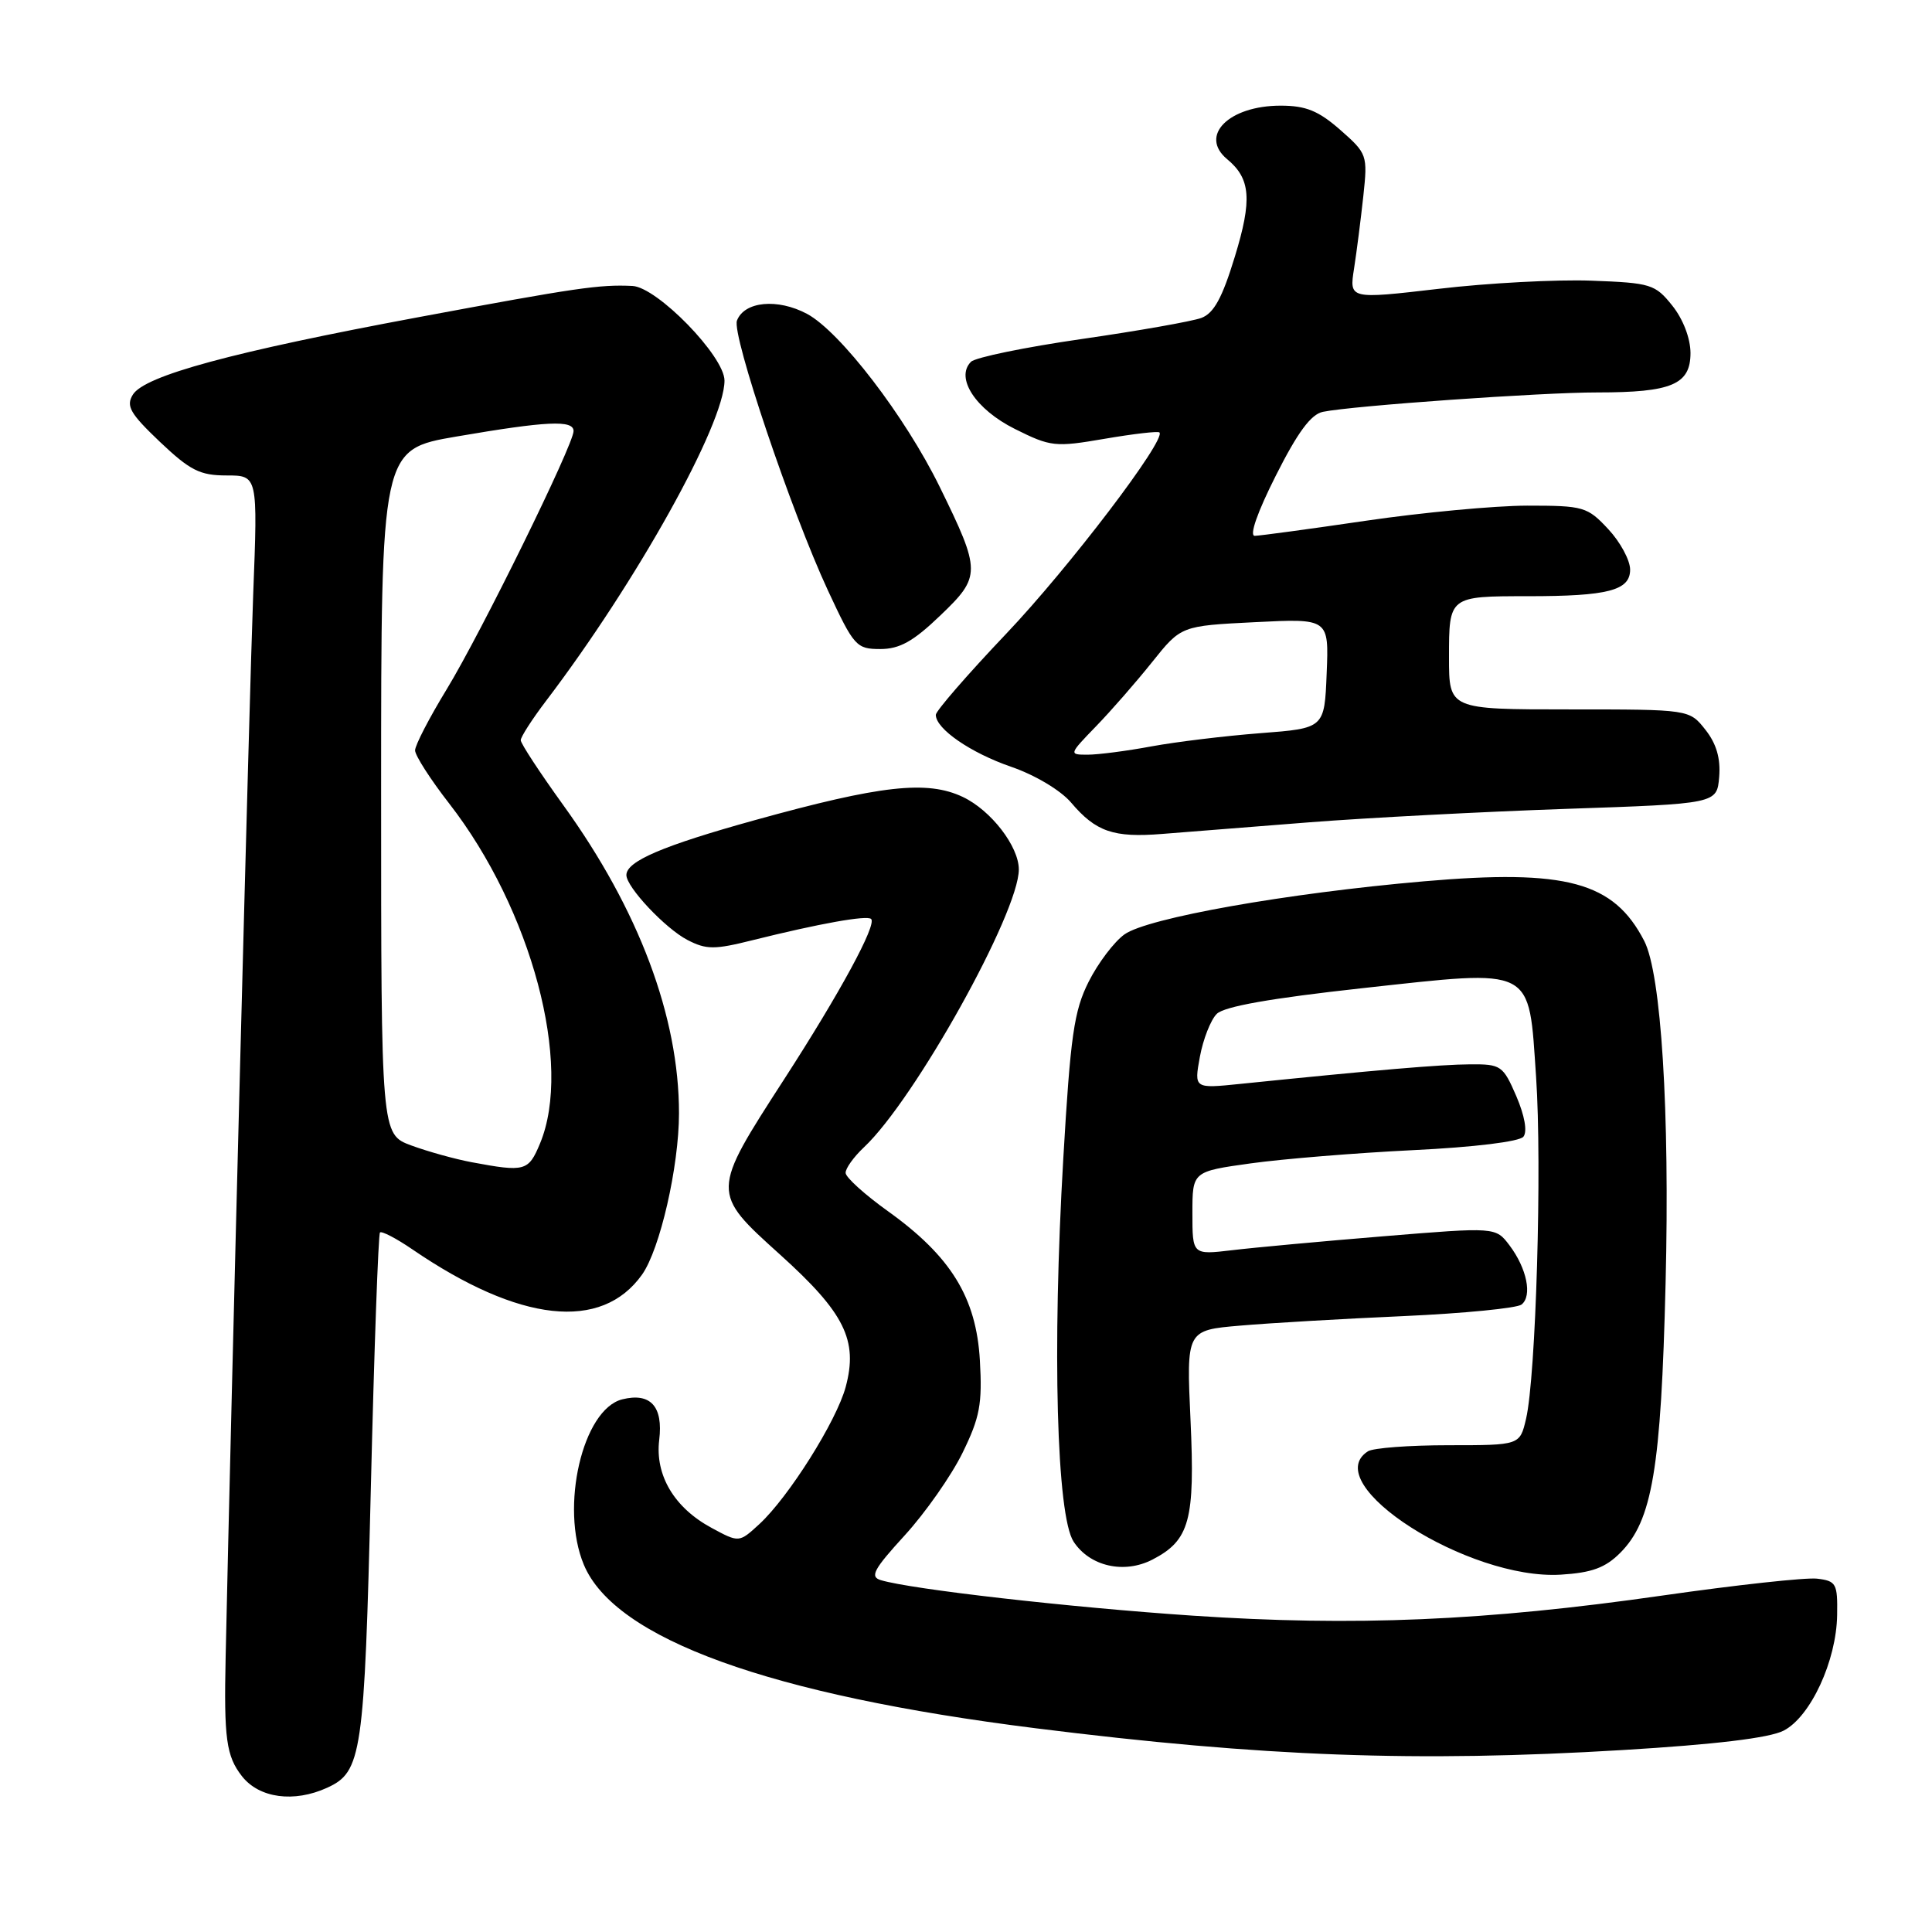 <?xml version="1.0" encoding="UTF-8" standalone="no"?>
<!DOCTYPE svg PUBLIC "-//W3C//DTD SVG 1.1//EN" "http://www.w3.org/Graphics/SVG/1.1/DTD/svg11.dtd" >
<svg xmlns="http://www.w3.org/2000/svg" xmlns:xlink="http://www.w3.org/1999/xlink" version="1.1" viewBox="0 0 256 256">
 <g >
 <path fill="currentColor"
d=" M 43.34 236.89 C 47.95 234.79 48.28 232.53 49.14 197.11 C 49.58 178.75 50.13 163.54 50.35 163.31 C 50.58 163.09 52.51 164.09 54.63 165.54 C 68.83 175.25 79.70 176.44 85.07 168.90 C 87.45 165.55 89.97 154.57 89.97 147.50 C 89.97 134.72 84.64 120.54 74.64 106.69 C 71.54 102.39 69.00 98.52 69.00 98.08 C 69.00 97.65 70.50 95.31 72.34 92.89 C 84.33 77.13 96.00 56.18 96.00 50.43 C 96.00 47.21 87.08 38.05 83.80 37.89 C 79.43 37.68 76.42 38.12 55.50 42.02 C 30.77 46.63 19.14 49.78 17.60 52.30 C 16.67 53.81 17.25 54.80 21.19 58.55 C 25.19 62.34 26.49 63.00 30.02 63.00 C 34.16 63.00 34.16 63.00 33.55 78.75 C 33.07 91.04 30.63 185.44 29.90 219.50 C 29.66 230.41 29.98 232.70 32.07 235.37 C 34.36 238.27 38.95 238.89 43.34 236.89 Z  M 215.00 231.89 C 227.31 231.15 234.45 230.29 236.34 229.32 C 239.91 227.48 243.34 220.07 243.43 214.00 C 243.50 209.82 243.31 209.48 240.76 209.18 C 239.26 209.01 230.03 210.02 220.26 211.42 C 196.82 214.78 179.41 215.52 158.00 214.08 C 141.68 212.98 120.81 210.60 116.72 209.38 C 115.23 208.93 115.74 207.97 119.90 203.42 C 122.62 200.44 126.06 195.53 127.54 192.51 C 129.84 187.81 130.17 186.04 129.84 180.26 C 129.36 171.93 126.00 166.47 117.67 160.50 C 114.60 158.30 112.07 156.02 112.05 155.42 C 112.02 154.83 113.12 153.30 114.49 152.01 C 121.21 145.70 135.01 120.93 135.00 115.20 C 134.99 112.14 131.31 107.37 127.58 105.60 C 122.85 103.36 116.73 104.04 100.00 108.68 C 87.82 112.06 83.00 114.12 83.00 115.95 C 83.00 117.55 88.16 123.03 91.09 124.55 C 93.59 125.84 94.66 125.85 99.72 124.58 C 108.54 122.38 114.90 121.24 115.43 121.77 C 116.20 122.53 111.30 131.57 103.89 143.03 C 94.21 158.01 94.21 157.99 103.36 166.24 C 111.92 173.96 113.72 177.59 112.06 183.77 C 110.84 188.31 104.48 198.40 100.61 201.96 C 97.93 204.42 97.93 204.42 94.30 202.46 C 89.34 199.79 86.78 195.48 87.35 190.79 C 87.89 186.35 86.19 184.49 82.45 185.42 C 77.20 186.74 74.18 199.72 77.36 207.33 C 81.47 217.17 101.99 224.59 137.28 229.01 C 167.40 232.78 187.73 233.53 215.00 231.89 Z  M 214.68 205.77 C 218.94 201.51 220.10 194.65 220.70 170.00 C 221.26 147.29 220.12 129.05 217.87 124.68 C 213.83 116.84 207.56 115.14 188.66 116.78 C 170.53 118.35 152.05 121.63 149.00 123.81 C 147.62 124.80 145.49 127.62 144.25 130.09 C 142.31 133.94 141.84 137.23 140.89 153.54 C 139.41 178.79 140.01 200.84 142.26 204.28 C 144.41 207.56 148.96 208.59 152.71 206.65 C 157.64 204.10 158.36 201.44 157.75 188.17 C 157.20 176.26 157.20 176.26 164.35 175.65 C 168.28 175.31 178.03 174.74 186.00 174.39 C 193.97 174.03 201.00 173.34 201.61 172.86 C 203.06 171.72 202.32 168.08 200.02 165.02 C 198.18 162.59 198.18 162.59 183.34 163.81 C 175.18 164.48 166.14 165.31 163.25 165.66 C 158.00 166.28 158.00 166.28 158.00 160.75 C 158.00 155.23 158.00 155.23 165.75 154.15 C 170.01 153.56 179.68 152.77 187.24 152.40 C 195.35 152.01 201.34 151.27 201.86 150.62 C 202.40 149.94 202.03 147.84 200.92 145.25 C 199.16 141.19 198.89 141.00 194.79 141.03 C 190.93 141.05 182.35 141.78 164.36 143.62 C 158.22 144.25 158.22 144.25 158.99 140.03 C 159.42 137.71 160.42 135.15 161.22 134.35 C 162.21 133.36 168.41 132.27 180.51 130.94 C 203.51 128.43 202.53 127.92 203.54 142.71 C 204.34 154.46 203.52 182.39 202.21 188.00 C 201.39 191.50 201.39 191.50 191.95 191.50 C 186.75 191.50 181.94 191.86 181.25 192.31 C 174.59 196.62 194.57 209.39 206.81 208.65 C 210.92 208.40 212.71 207.74 214.68 205.77 Z  M 173.50 108.96 C 181.20 108.36 196.50 107.56 207.50 107.18 C 227.50 106.50 227.50 106.50 227.80 102.95 C 228.00 100.50 227.44 98.55 225.98 96.70 C 223.85 94.00 223.85 94.00 207.93 94.00 C 192.00 94.00 192.00 94.00 192.00 87.11 C 192.00 79.00 191.99 79.00 202.46 79.00 C 213.08 79.00 216.00 78.24 216.00 75.48 C 216.00 74.23 214.69 71.81 213.10 70.11 C 210.33 67.14 209.84 67.00 202.35 67.00 C 198.03 67.01 188.43 67.91 181.00 69.00 C 173.57 70.09 166.94 70.99 166.26 71.00 C 165.51 71.00 166.62 67.84 169.06 63.01 C 171.94 57.29 173.71 54.89 175.29 54.57 C 179.23 53.76 204.30 51.99 211.68 52.00 C 221.51 52.00 224.00 50.95 224.00 46.77 C 223.99 44.82 223.02 42.29 221.59 40.50 C 219.32 37.66 218.75 37.48 210.85 37.19 C 206.26 37.02 197.16 37.50 190.64 38.27 C 178.78 39.65 178.78 39.65 179.42 35.58 C 179.77 33.33 180.32 29.01 180.65 25.96 C 181.23 20.54 181.16 20.35 177.59 17.21 C 174.70 14.68 173.04 14.00 169.69 14.00 C 162.83 14.00 158.85 17.97 162.60 21.09 C 165.72 23.67 165.94 26.45 163.62 34.02 C 161.95 39.49 160.84 41.51 159.18 42.13 C 157.96 42.58 150.83 43.84 143.34 44.92 C 135.85 46.00 129.24 47.36 128.66 47.94 C 126.54 50.06 129.27 54.24 134.48 56.84 C 139.23 59.21 139.80 59.27 146.38 58.14 C 150.18 57.49 153.44 57.11 153.63 57.30 C 154.57 58.24 141.61 75.26 133.36 83.94 C 128.21 89.36 124.00 94.21 124.00 94.72 C 124.00 96.58 128.62 99.76 134.00 101.61 C 137.14 102.69 140.54 104.72 141.92 106.34 C 145.21 110.22 147.55 111.02 154.00 110.50 C 157.03 110.26 165.80 109.56 173.50 108.96 Z  M 124.60 81.55 C 130.01 76.38 130.01 75.72 124.51 64.50 C 119.93 55.16 111.33 43.95 106.94 41.59 C 103.04 39.51 98.63 39.92 97.65 42.48 C 96.94 44.33 104.85 67.80 109.71 78.25 C 113.15 85.64 113.47 86.00 116.64 86.00 C 119.21 86.00 121.02 84.99 124.60 81.55 Z  M 62.50 154.00 C 60.30 153.59 56.70 152.59 54.50 151.78 C 50.50 150.30 50.50 150.30 50.50 104.93 C 50.50 59.55 50.50 59.55 60.50 57.84 C 72.47 55.79 76.00 55.62 76.00 57.12 C 76.00 58.92 63.75 83.85 59.18 91.35 C 56.88 95.12 55.00 98.75 55.00 99.43 C 55.00 100.10 57.03 103.27 59.52 106.47 C 70.44 120.53 75.92 141.07 71.55 151.53 C 70.02 155.20 69.57 155.32 62.50 154.00 Z  M 145.22 96.25 C 147.22 94.19 150.57 90.35 152.67 87.72 C 156.50 82.93 156.50 82.93 166.29 82.44 C 176.09 81.95 176.09 81.95 175.79 89.23 C 175.50 96.50 175.50 96.50 167.00 97.15 C 162.32 97.51 155.83 98.30 152.57 98.90 C 149.30 99.51 145.50 100.00 144.11 100.00 C 141.62 100.00 141.63 99.96 145.22 96.25 Z "/>
</g>
</svg>